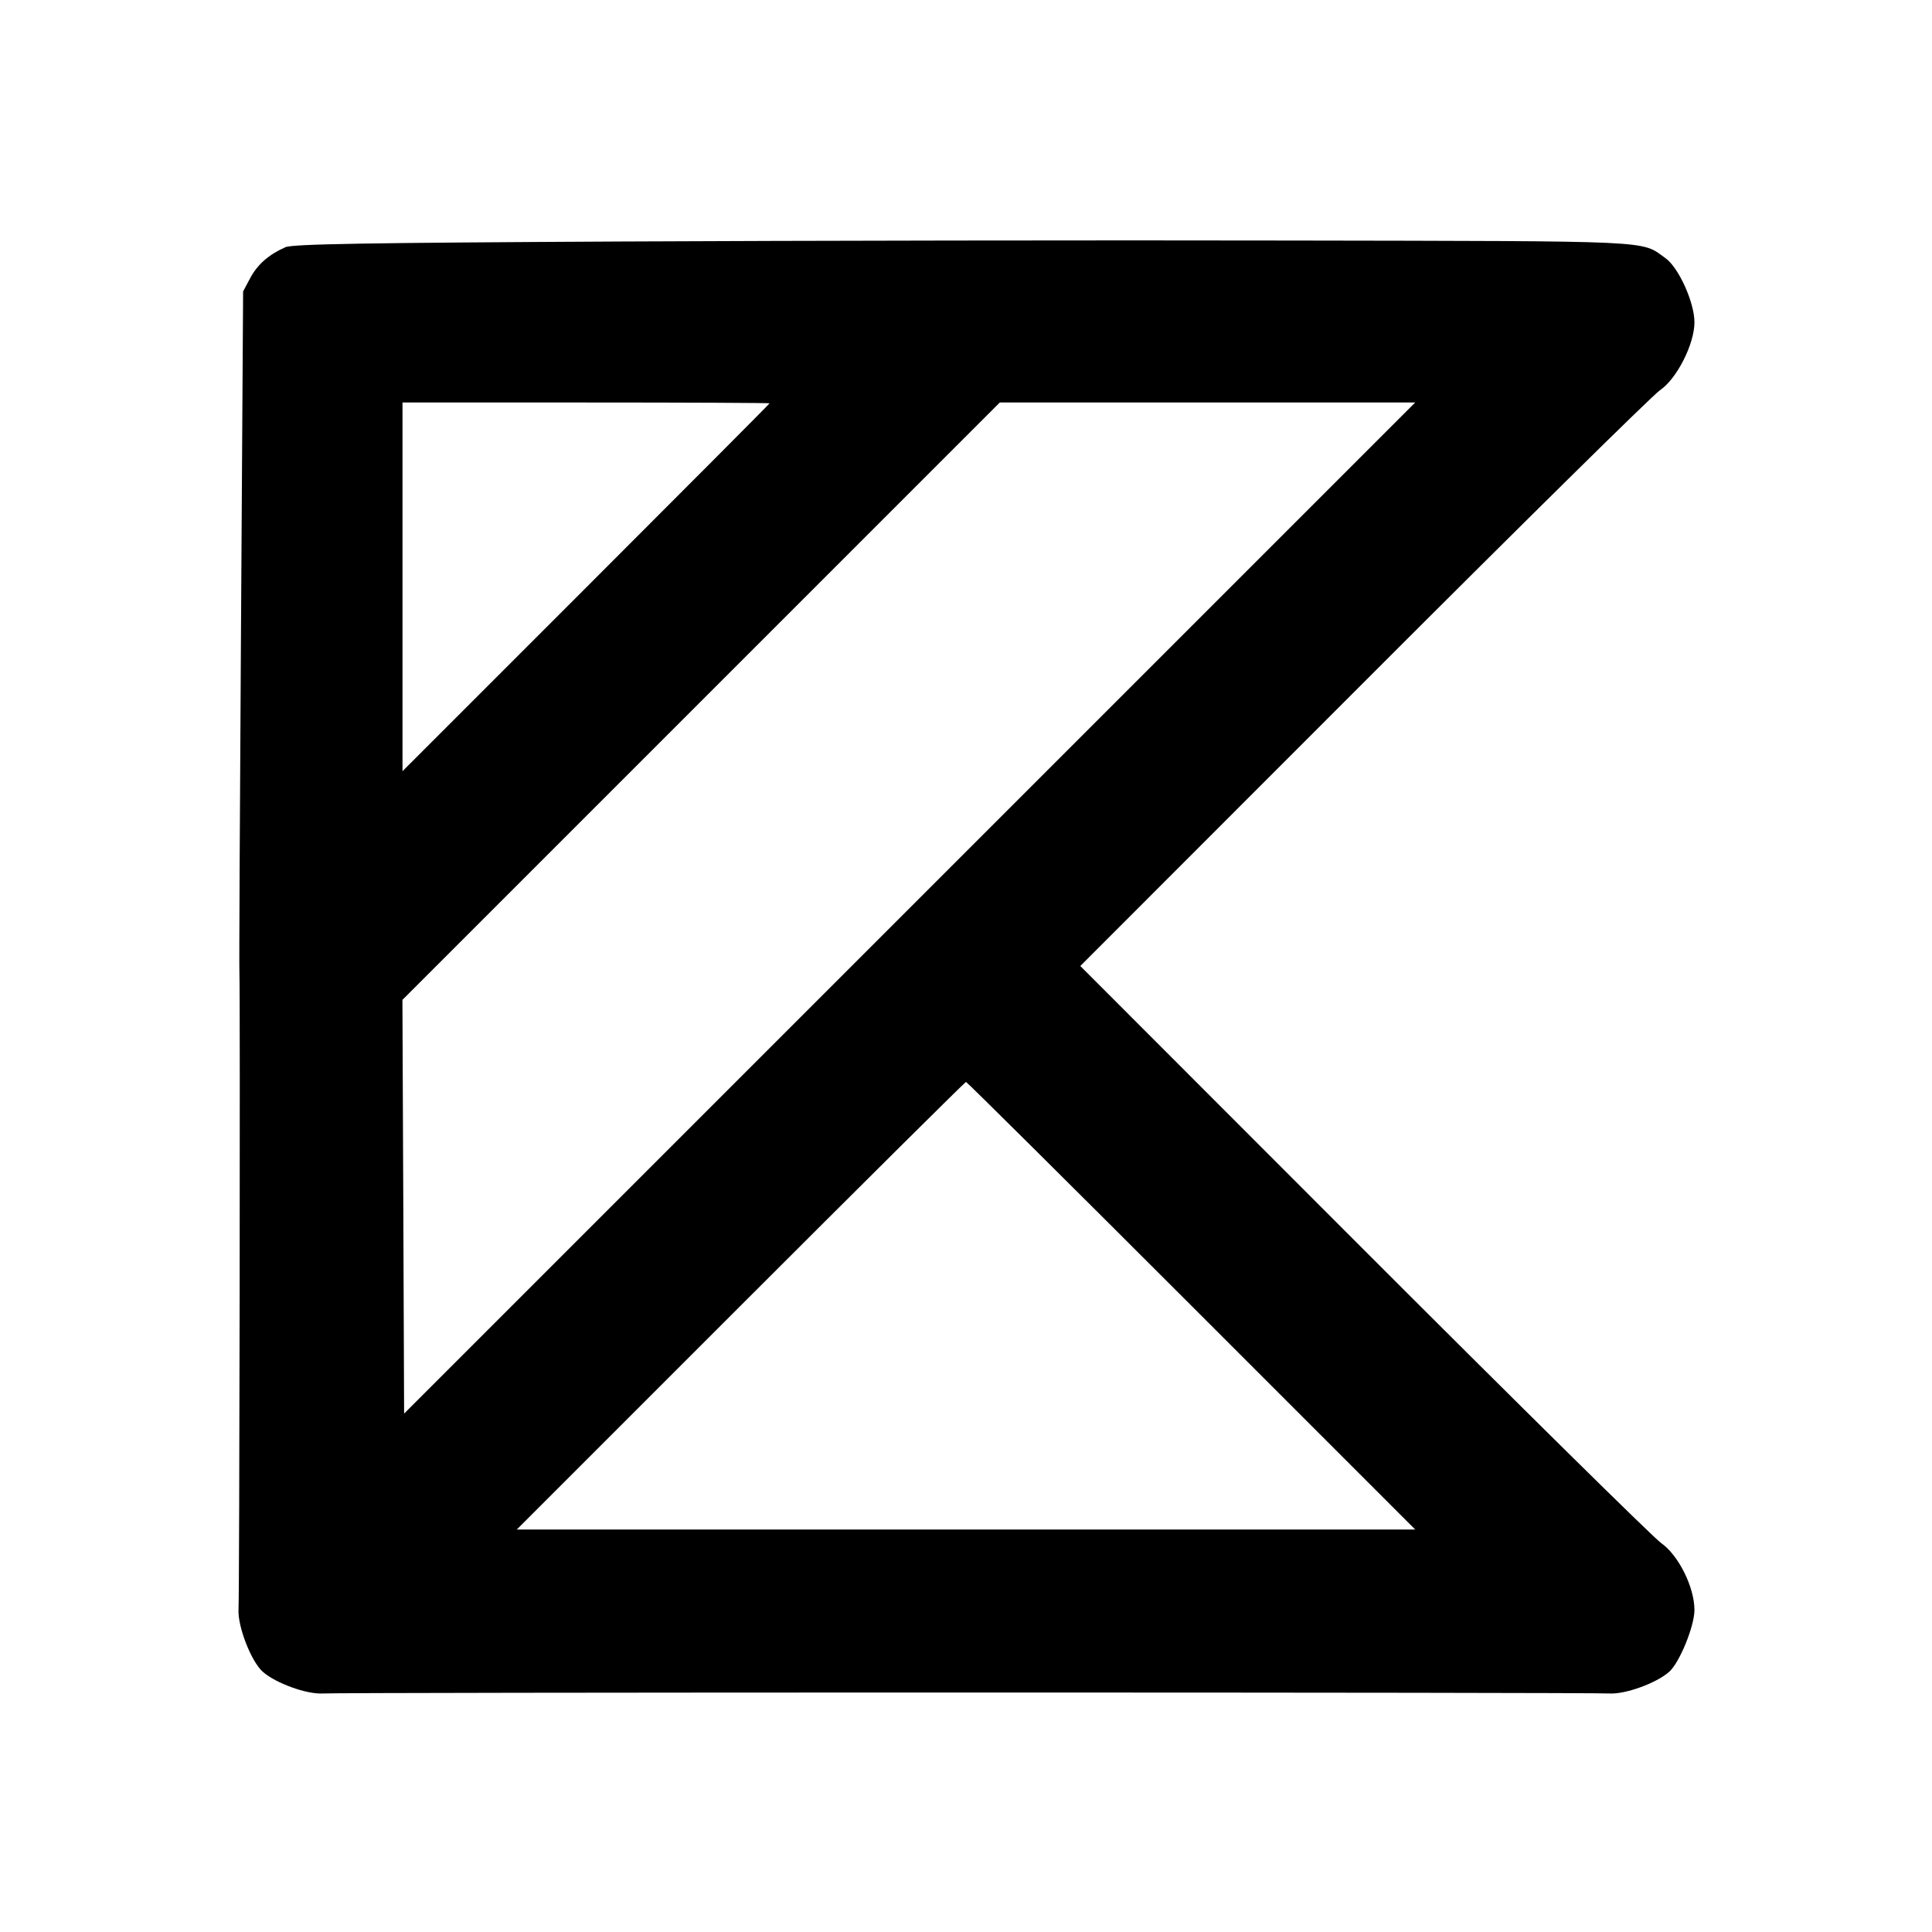 <svg xmlns="http://www.w3.org/2000/svg" width="24" height="24" viewBox="0 0 24 24" fill="none" stroke="currentColor" stroke-width="2" stroke-linecap="round" stroke-linejoin="round" class="icon icon-tabler icons-tabler-outline icon-tabler-brand-kotlin"><path d="M7.720 3.000 C 4.552 3.016,3.635 3.031,3.545 3.071 C 3.338 3.163,3.200 3.284,3.109 3.453 L 3.020 3.620 2.994 7.780 C 2.979 10.068,2.970 12.003,2.974 12.080 C 2.985 12.337,2.975 19.797,2.963 19.991 C 2.950 20.201,3.120 20.640,3.265 20.768 C 3.426 20.910,3.811 21.049,4.010 21.037 C 4.114 21.030,7.710 21.025,12.000 21.025 C 16.290 21.025,19.886 21.030,19.990 21.037 C 20.189 21.049,20.574 20.910,20.735 20.768 C 20.864 20.654,21.049 20.201,21.049 20.000 C 21.049 19.717,20.851 19.319,20.635 19.168 C 20.539 19.101,18.876 17.460,16.940 15.523 L 13.420 12.000 16.940 8.478 C 18.876 6.540,20.532 4.907,20.620 4.848 C 20.829 4.707,21.049 4.275,21.049 4.004 C 21.049 3.757,20.853 3.323,20.688 3.206 C 20.378 2.985,20.619 2.996,16.026 2.988 C 13.691 2.983,9.953 2.989,7.720 3.000 M9.560 5.010 C 9.560 5.016,8.534 6.046,7.280 7.300 L 5.000 9.580 5.000 7.290 L 5.000 5.000 7.280 5.000 C 8.534 5.000,9.560 5.005,9.560 5.010 M11.300 11.280 L 5.020 17.560 5.010 14.990 L 4.999 12.421 8.710 8.710 L 12.420 5.000 15.000 5.000 L 17.580 5.000 11.300 11.280 M14.800 16.220 L 17.580 19.000 12.000 19.000 L 6.420 19.000 9.200 16.220 C 10.729 14.691,11.989 13.440,12.000 13.440 C 12.011 13.440,13.271 14.691,14.800 16.220 " stroke="none" fill="black" fill-rule="evenodd"></path></svg>